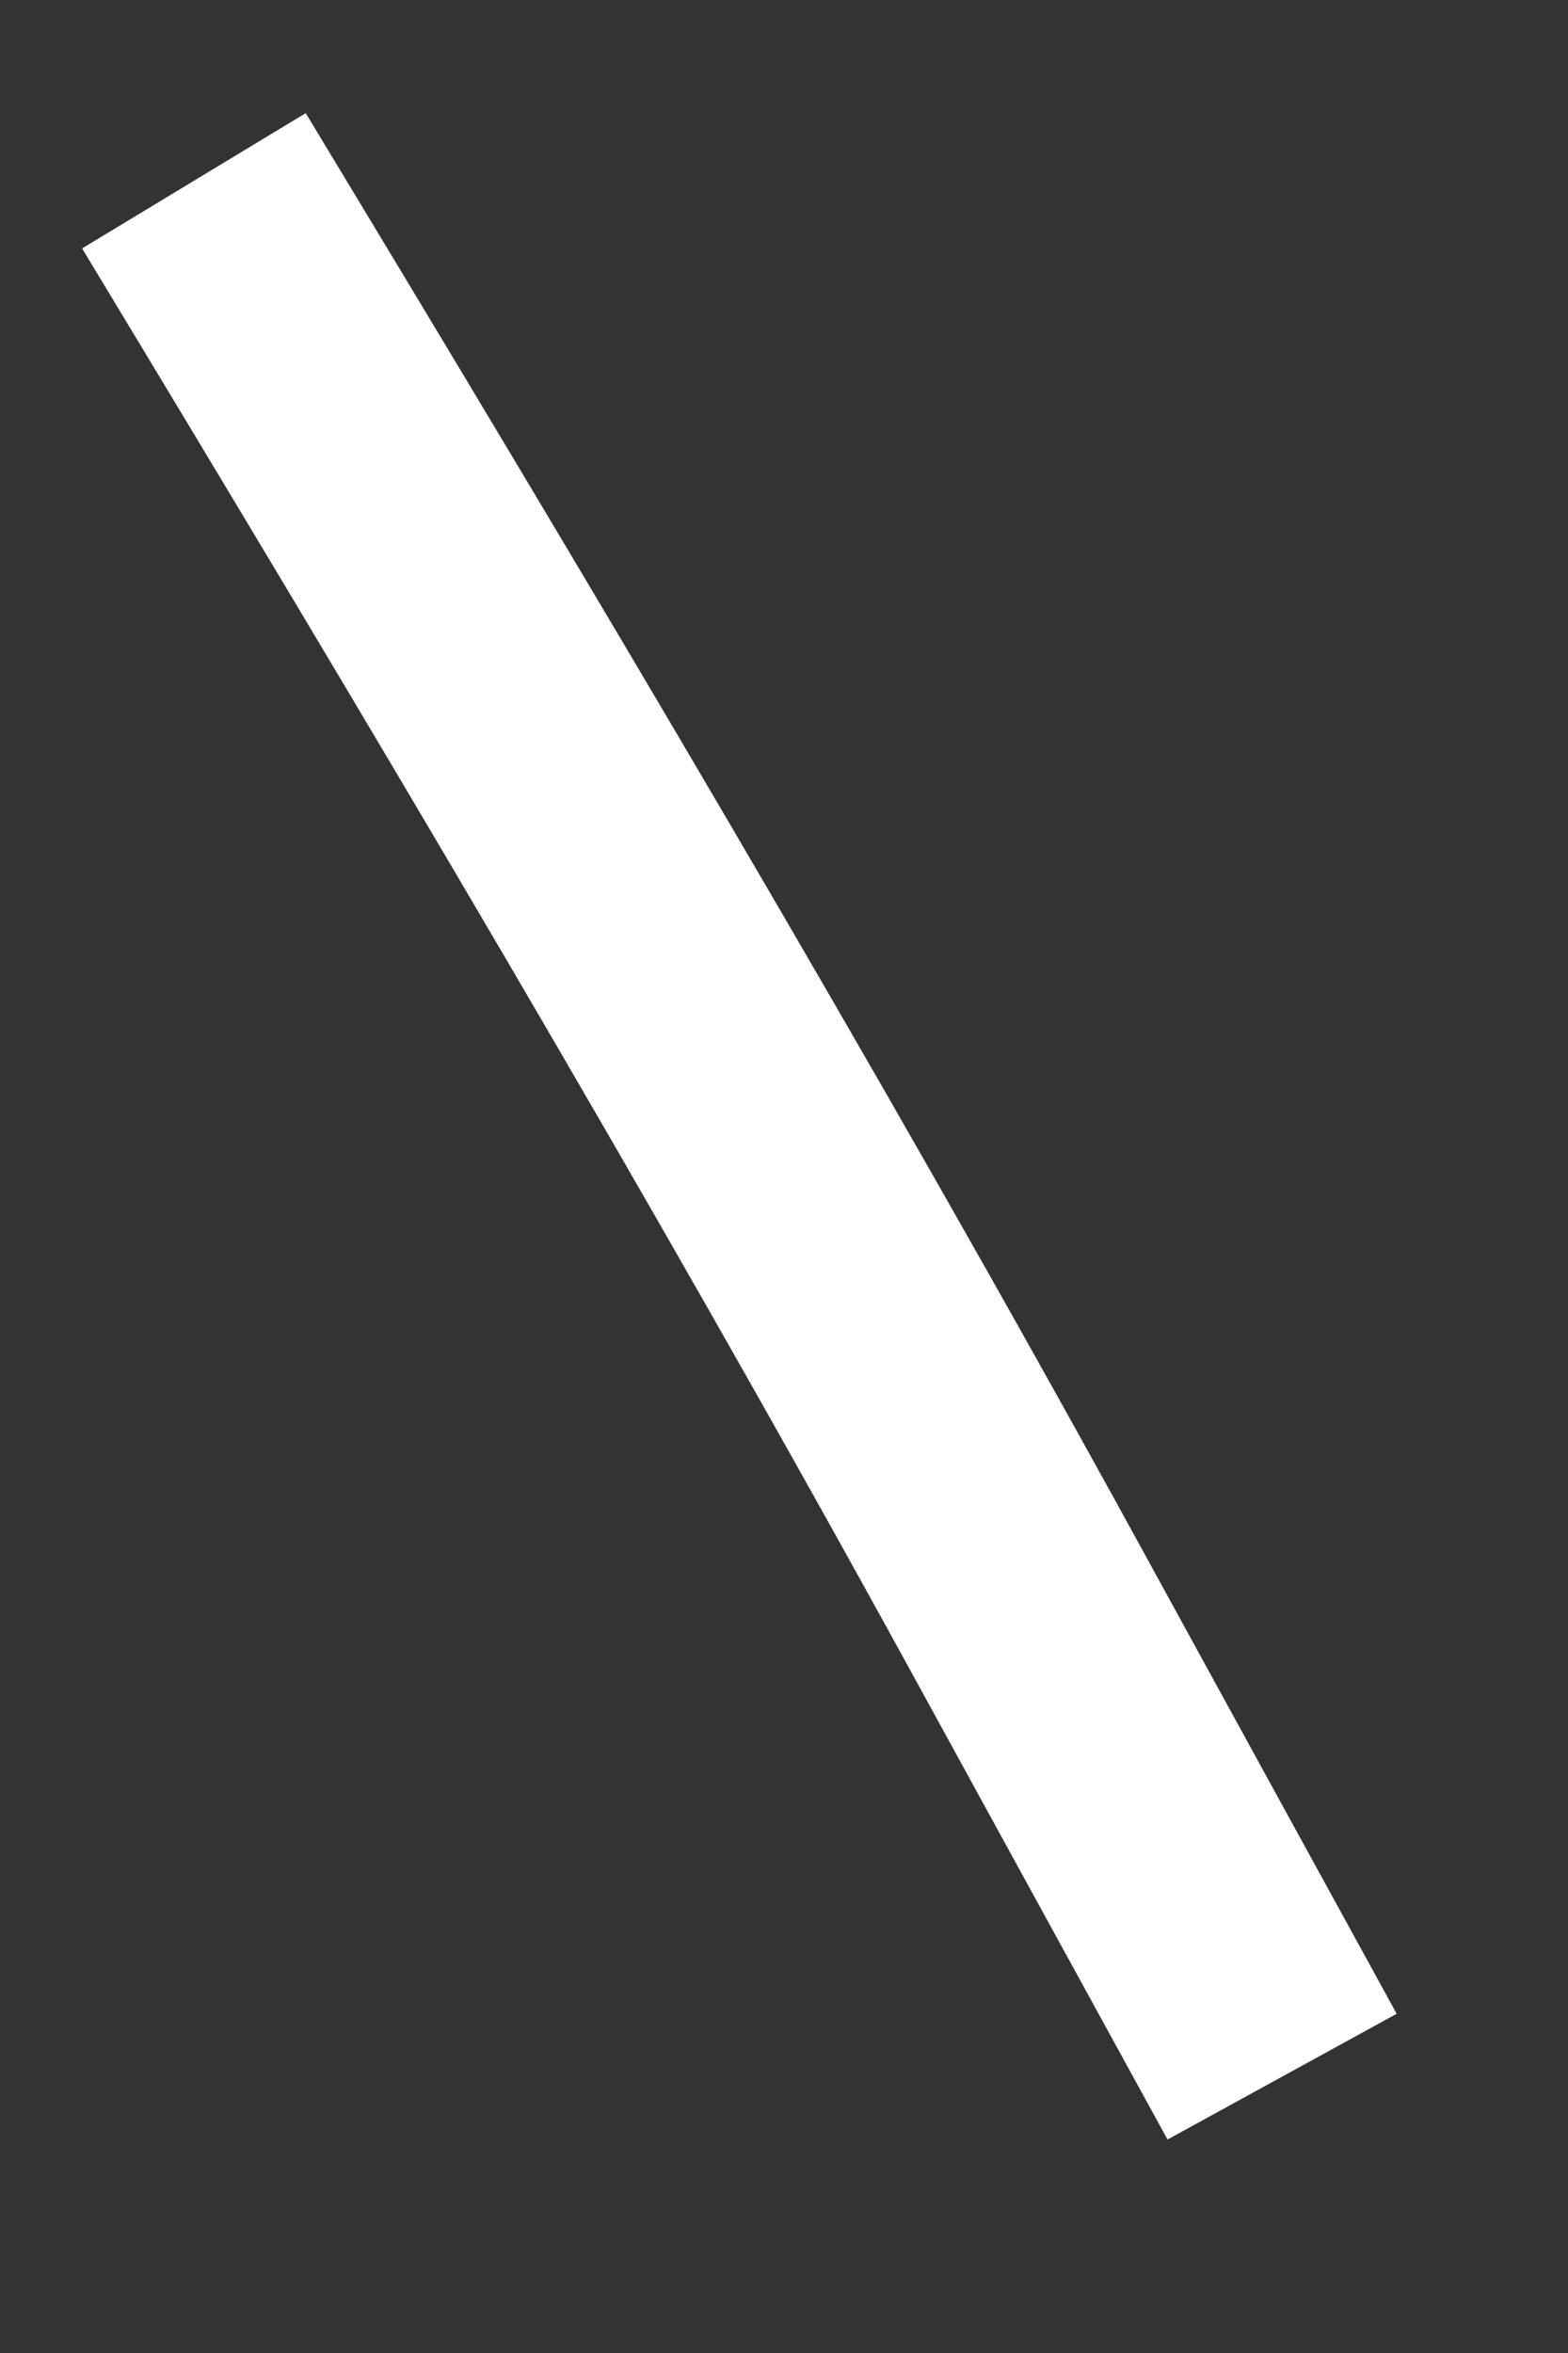 ﻿<?xml version="1.0" encoding="utf-8"?>
<svg version="1.1" xmlns:xlink="http://www.w3.org/1999/xlink" width="12px" height="18px" xmlns="http://www.w3.org/2000/svg">
  <rect width="100%" height="100%" fill="#333333" stroke="none"/>
  <g transform="matrix(1 0 0 1 -339 -11084 )">
    <path d="M 0.484 0.383  C 2.663 3.987  4.82 7.607  6.848 11.305  C 7.502 12.499  8.157 13.692  8.812 14.886  " stroke-width="2" stroke="#ffffff" fill="none" transform="matrix(1 0 0 1 340 11085 )" />
  </g>
</svg>